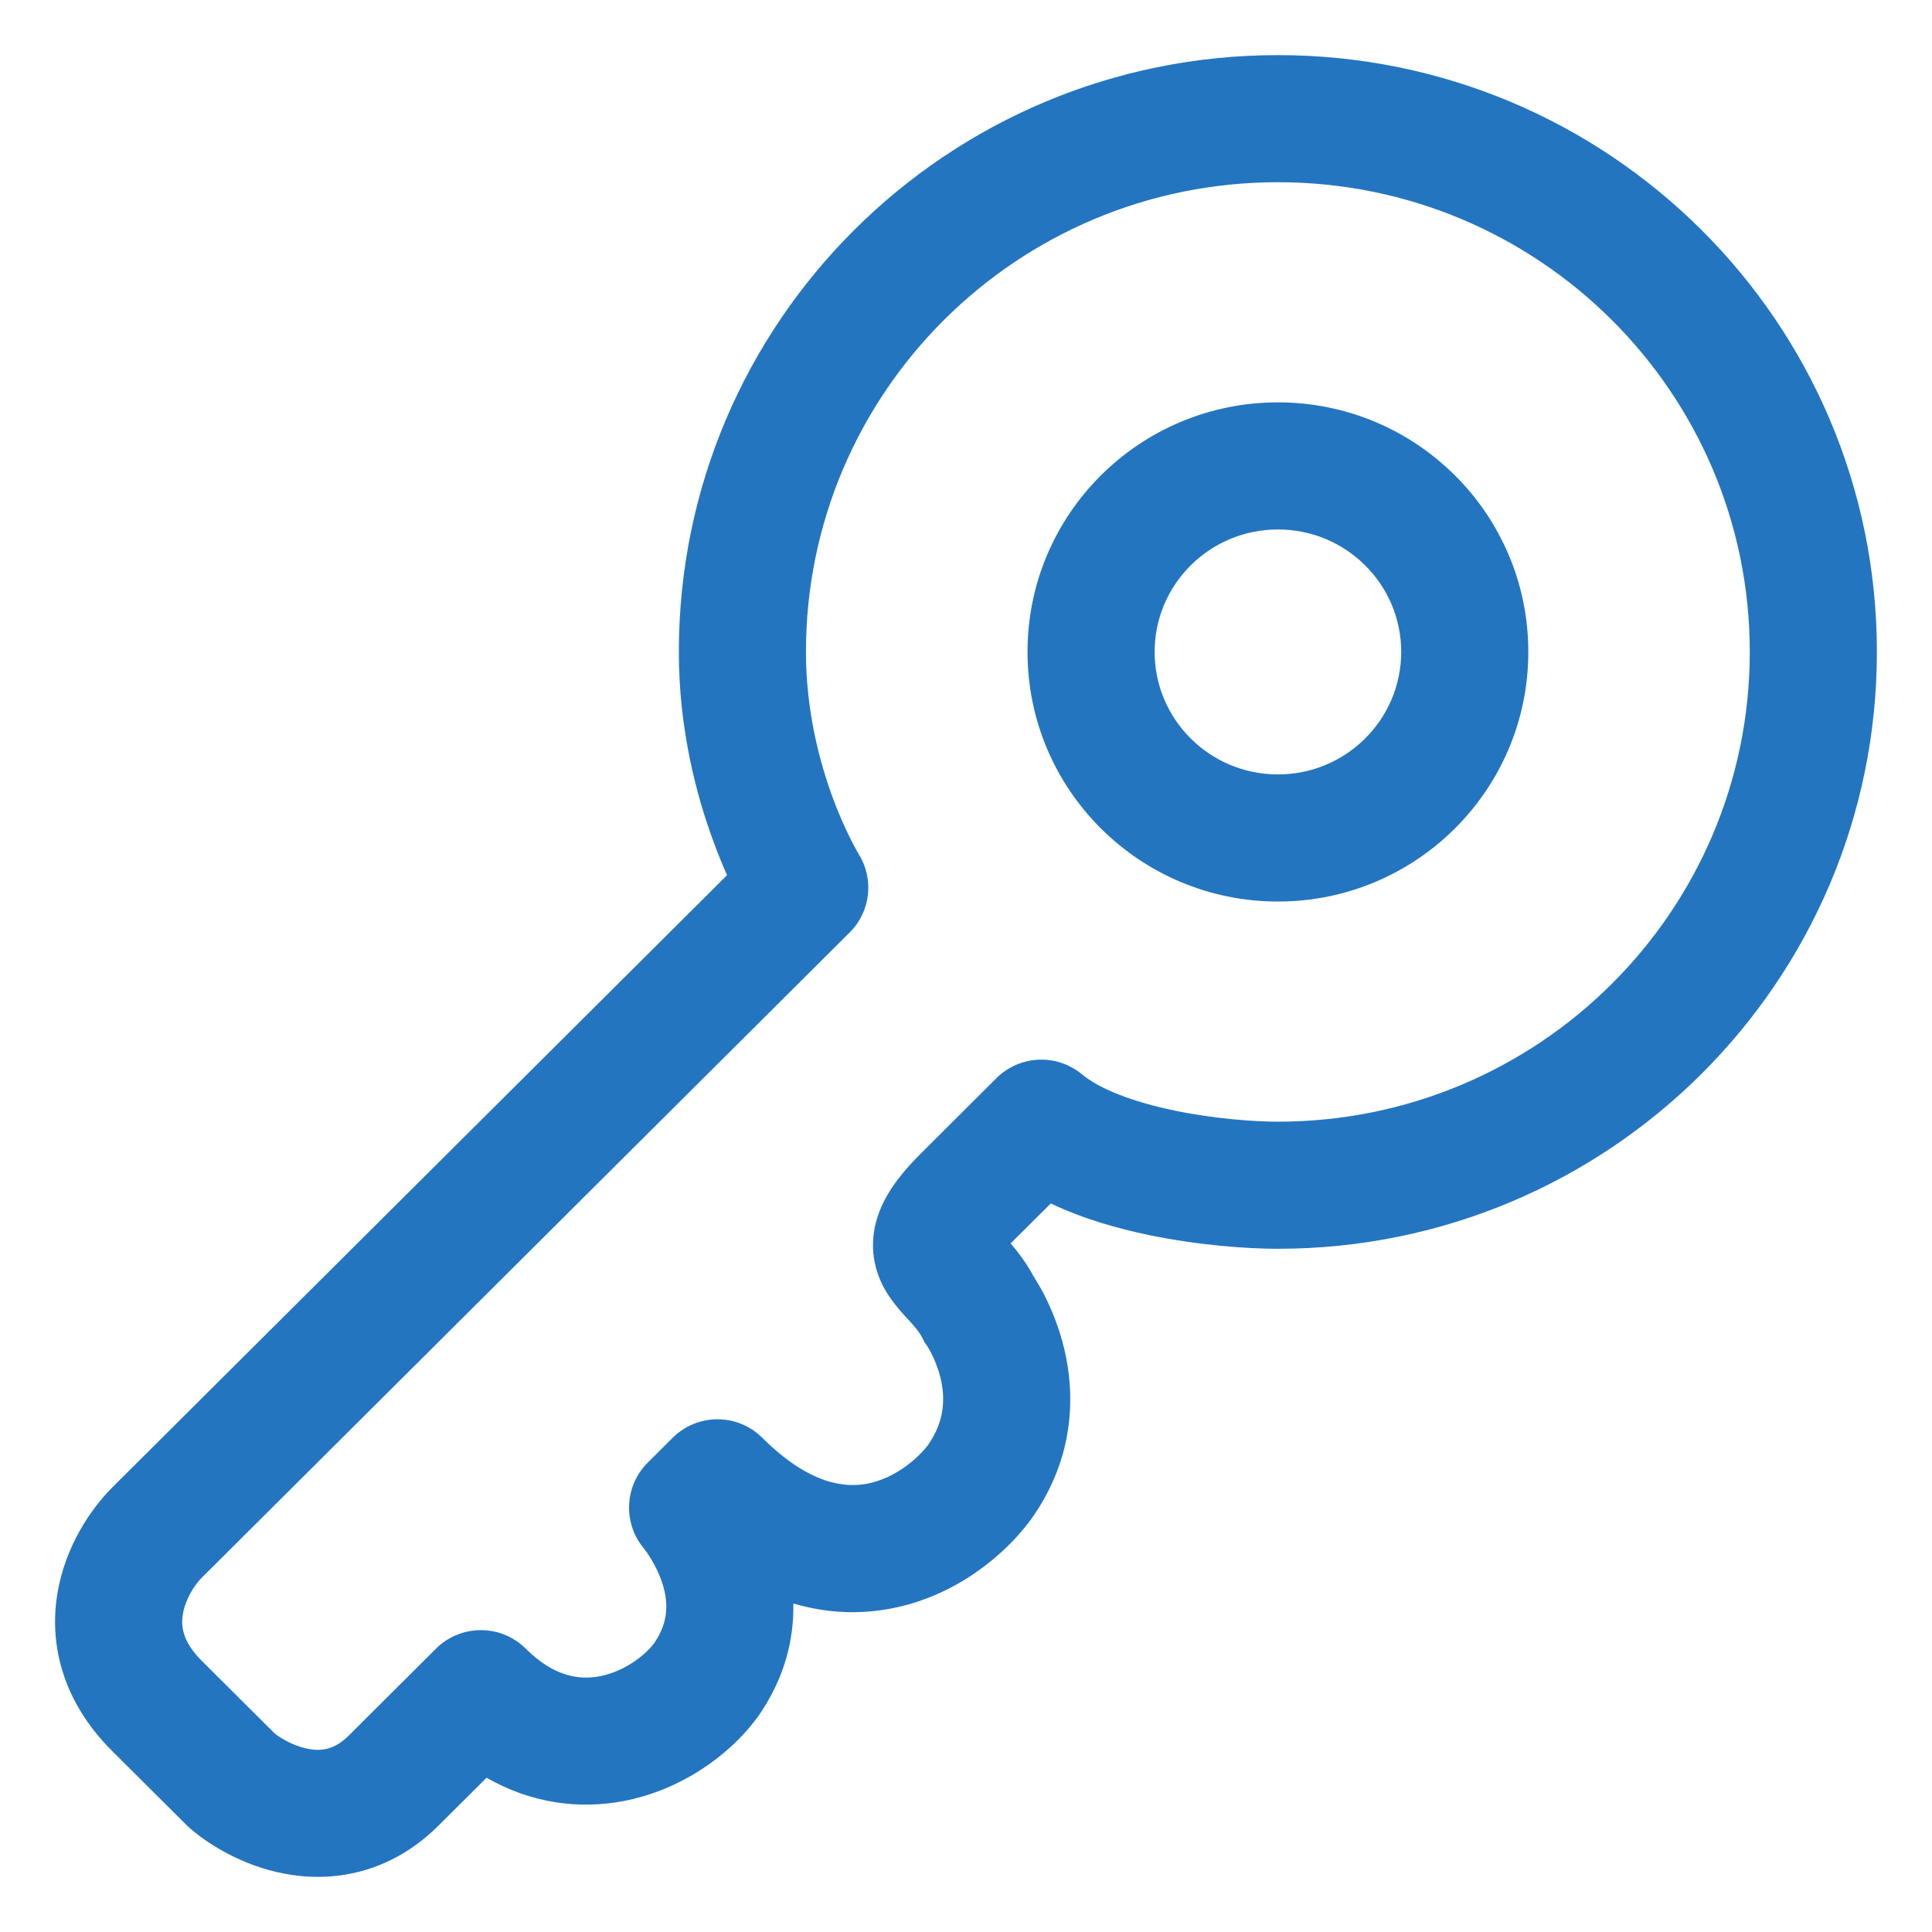 <svg width="19" height="19" viewBox="0 0 19 19" fill="none" xmlns="http://www.w3.org/2000/svg">
<path fill-rule="evenodd" clip-rule="evenodd" d="M12.568 3.957C11.21 3.957 10.105 5.053 10.105 6.411C10.105 7.769 11.21 8.866 12.568 8.866C13.925 8.866 15.03 7.769 15.03 6.411C15.03 5.053 13.925 3.957 12.568 3.957ZM11.355 6.411C11.355 5.748 11.896 5.207 12.568 5.207C13.239 5.207 13.78 5.748 13.78 6.411C13.78 7.074 13.239 7.616 12.568 7.616C11.896 7.616 11.355 7.074 11.355 6.411Z" fill="#2475C0"/>
<path fill-rule="evenodd" clip-rule="evenodd" d="M7.442 16.899C7.719 16.512 7.809 16.119 7.802 15.769C8.129 15.866 8.452 15.878 8.762 15.819C9.402 15.697 9.876 15.293 10.127 14.959L10.132 14.953L10.136 14.947C10.574 14.337 10.573 13.712 10.466 13.264C10.413 13.044 10.335 12.863 10.271 12.737C10.238 12.673 10.208 12.622 10.184 12.584C10.178 12.574 10.172 12.565 10.167 12.556C10.093 12.418 10.009 12.31 9.939 12.228L9.947 12.22L10.334 11.835C10.652 11.987 10.996 12.083 11.299 12.146C11.787 12.247 12.264 12.281 12.567 12.281C15.818 12.281 18.458 9.655 18.458 6.411C18.458 3.167 15.818 0.542 12.567 0.542C9.316 0.542 6.676 3.167 6.676 6.411C6.676 7.175 6.85 7.83 7.022 8.291C7.065 8.408 7.109 8.514 7.15 8.607L1.104 14.628C0.891 14.841 0.64 15.211 0.564 15.674C0.482 16.177 0.617 16.736 1.104 17.221L1.839 17.953C1.85 17.964 1.862 17.975 1.874 17.985C2.087 18.167 2.443 18.376 2.872 18.439C3.331 18.507 3.863 18.401 4.313 17.953L4.785 17.483C5.229 17.737 5.699 17.795 6.133 17.712C6.696 17.604 7.164 17.267 7.433 16.91L7.437 16.904L7.442 16.899ZM7.926 6.411C7.926 3.862 10.002 1.792 12.567 1.792C15.133 1.792 17.208 3.862 17.208 6.411C17.208 8.96 15.133 11.031 12.567 11.031C12.34 11.031 11.948 11.004 11.552 10.922C11.138 10.836 10.813 10.709 10.64 10.565C10.392 10.359 10.028 10.376 9.799 10.603L9.065 11.335C8.896 11.502 8.735 11.692 8.65 11.911C8.542 12.188 8.576 12.455 8.7 12.677C8.773 12.808 8.891 12.934 8.94 12.986L8.956 13.003C9.014 13.068 9.046 13.11 9.07 13.156L9.092 13.2L9.117 13.235L9.122 13.244C9.13 13.256 9.143 13.277 9.158 13.307C9.189 13.368 9.226 13.454 9.25 13.554C9.295 13.745 9.295 13.971 9.125 14.213C9.007 14.365 8.785 14.542 8.529 14.591C8.314 14.632 7.964 14.605 7.497 14.14C7.253 13.897 6.859 13.897 6.615 14.14L6.37 14.384C6.14 14.614 6.124 14.982 6.334 15.23C6.335 15.232 6.338 15.236 6.343 15.242C6.353 15.255 6.37 15.278 6.389 15.309C6.429 15.372 6.476 15.459 6.51 15.559C6.573 15.747 6.582 15.948 6.43 16.164C6.33 16.293 6.128 16.441 5.898 16.485C5.702 16.522 5.452 16.494 5.17 16.213C4.927 15.971 4.532 15.971 4.288 16.213L3.431 17.067C3.294 17.204 3.172 17.22 3.054 17.203C2.914 17.182 2.778 17.108 2.701 17.047L1.986 16.335C1.788 16.138 1.78 15.985 1.798 15.876C1.822 15.727 1.914 15.585 1.986 15.514L8.357 9.169C8.562 8.965 8.599 8.645 8.444 8.399L8.443 8.396C8.44 8.392 8.436 8.385 8.43 8.374C8.418 8.353 8.399 8.318 8.375 8.271C8.327 8.177 8.26 8.035 8.193 7.855C8.059 7.493 7.926 6.989 7.926 6.411ZM6.334 15.23C6.335 15.231 6.336 15.233 6.337 15.234L6.336 15.233L6.334 15.23Z" fill="#2475C0"/>
</svg>
